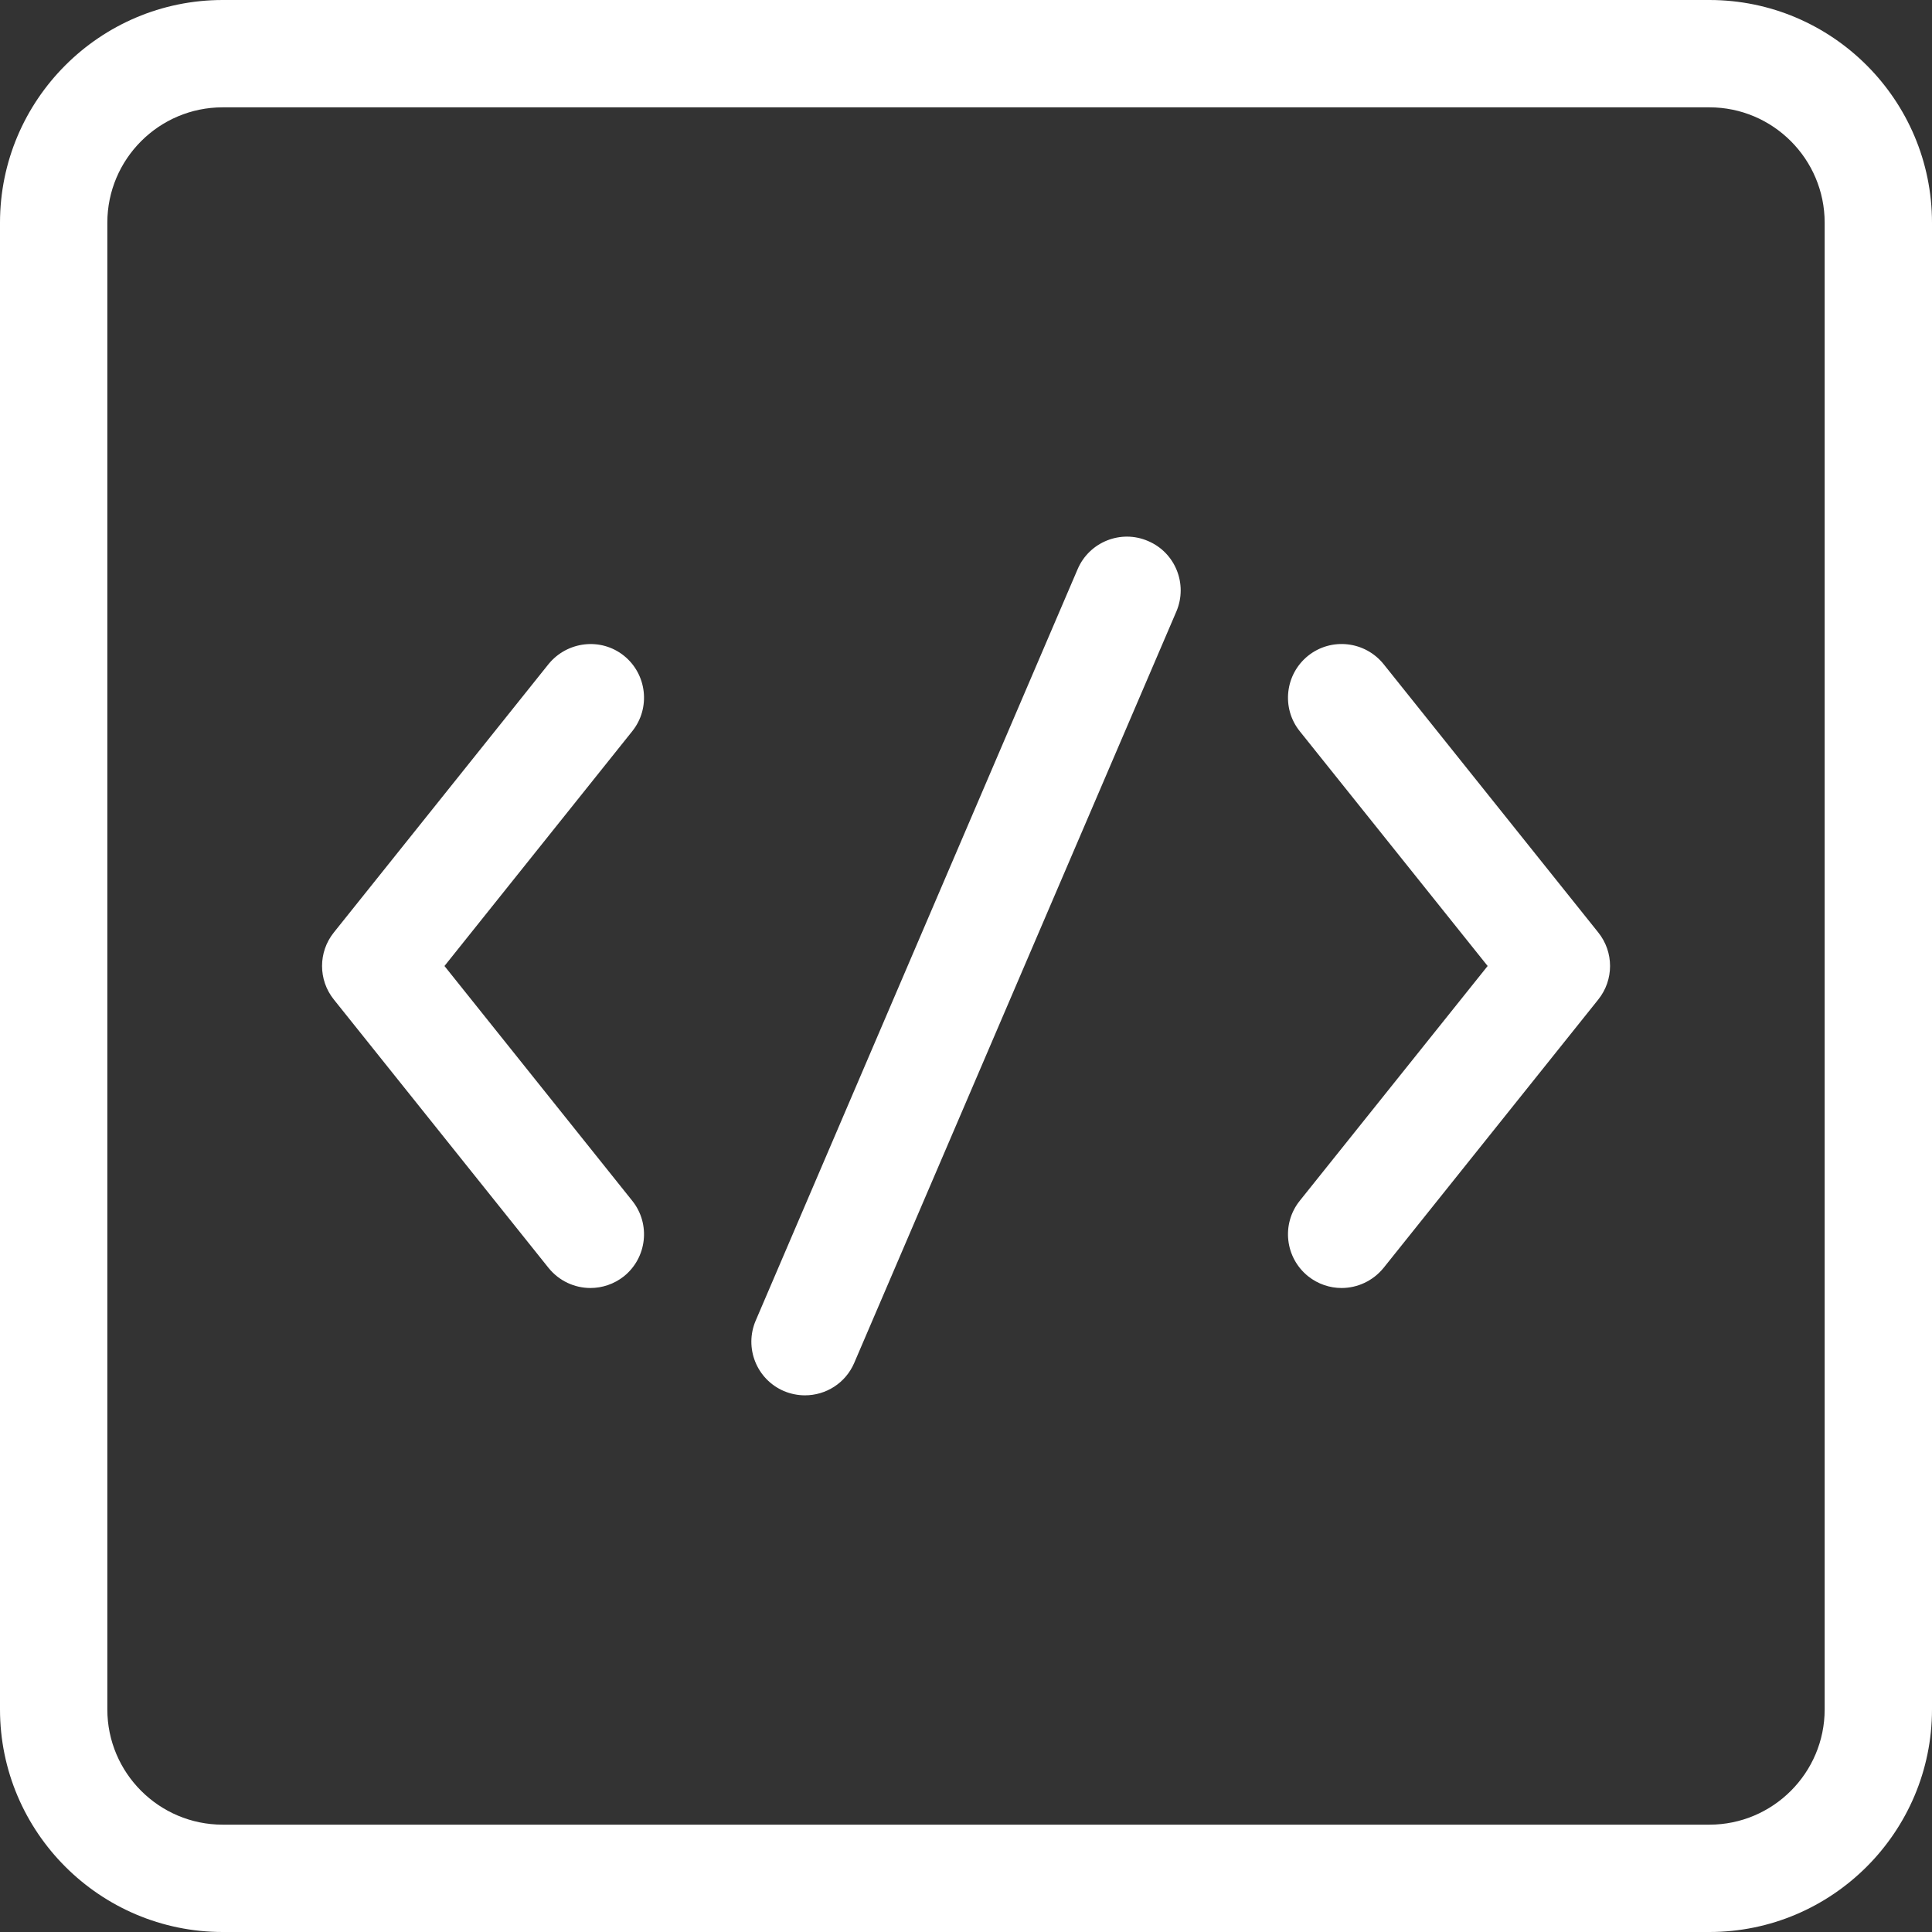 <svg width="18" height="18" viewBox="0 0 18 18" fill="none" xmlns="http://www.w3.org/2000/svg">
<rect x="0" y="0" width="18" height="18" fill="#333333" stroke="none"/>
<path d="M15.926 0H2.075C0.931 0 0 0.931 0 2.075V15.926C0 17.069 0.931 18 2.075 18H15.926C17.069 18 18 17.069 18 15.926V2.075C18 0.931 17.069 0 15.926 0ZM17 15.926C17 16.518 16.518 17 15.926 17H2.075C1.482 17 1 16.518 1 15.926V2.075C1 1.482 1.482 1 2.075 1H15.926C16.518 1 17 1.482 17 2.075V15.926ZM5.891 6.812L4.141 9L5.891 11.188C6.063 11.403 6.028 11.718 5.813 11.891C5.721 11.964 5.61 12 5.501 12C5.354 12 5.209 11.935 5.11 11.812L3.11 9.312C2.964 9.13 2.964 8.87 3.11 8.688L5.11 6.188C5.284 5.974 5.598 5.937 5.813 6.109C6.028 6.282 6.063 6.597 5.891 6.812ZM14.891 8.688C15.037 8.87 15.037 9.13 14.891 9.312L12.891 11.812C12.791 11.935 12.646 12 12.499 12C12.39 12 12.28 11.964 12.188 11.891C11.972 11.718 11.937 11.403 12.109 11.188L13.86 9L12.109 6.812C11.937 6.597 11.972 6.282 12.188 6.109C12.404 5.937 12.718 5.973 12.891 6.188L14.891 8.688ZM10.96 5.697L7.959 12.697C7.878 12.887 7.694 13 7.5 13C7.434 13 7.367 12.987 7.303 12.96C7.049 12.851 6.932 12.557 7.041 12.303L10.04 5.303C10.149 5.048 10.445 4.931 10.697 5.041C10.951 5.149 11.068 5.443 10.96 5.697Z" fill="white"/>
</svg>
